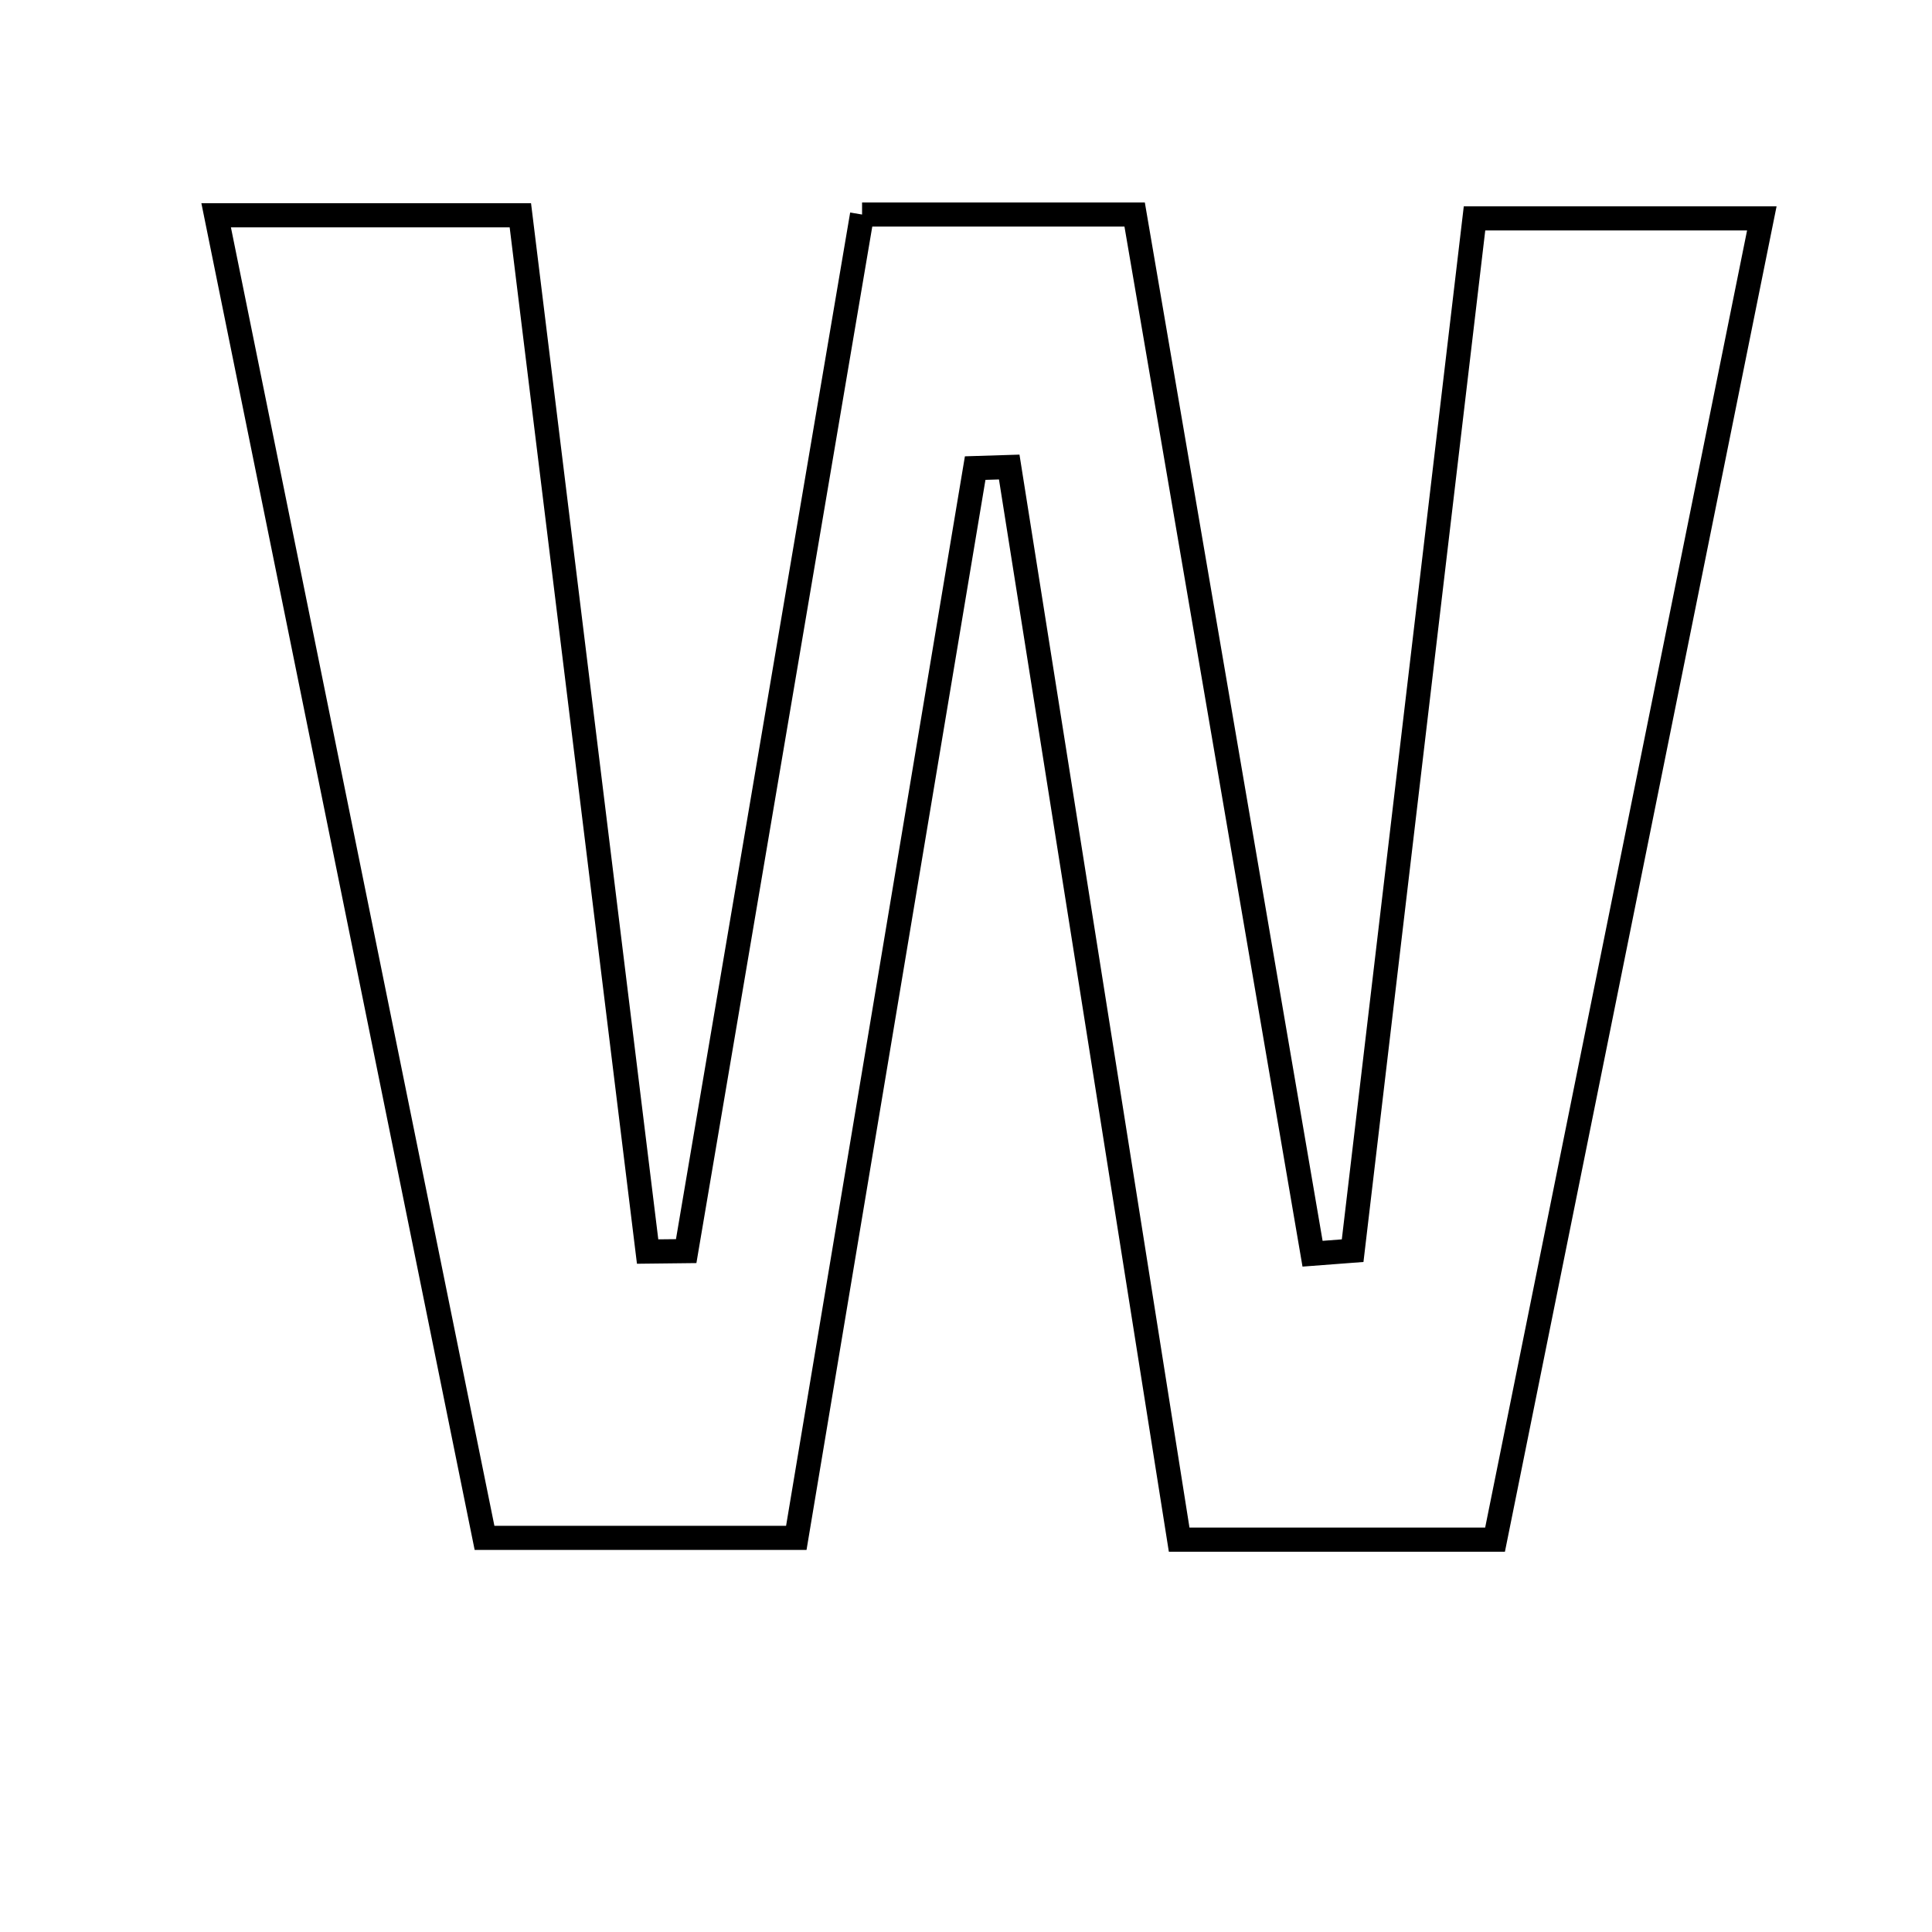 <svg xmlns="http://www.w3.org/2000/svg" viewBox="0.0 0.0 24.0 24.0" height="200px" width="200px"><path fill="none" stroke="black" stroke-width=".3" stroke-opacity="1.0"  filling="0" d="M10.709 2.665 C11.868 2.665 12.84 2.665 14.095 2.665 C14.83 6.955 15.567 11.265 16.305 15.574 C16.471 15.561 16.637 15.548 16.803 15.536 C17.304 11.294 17.804 7.053 18.317 2.713 C19.564 2.713 20.582 2.713 21.886 2.713 C20.778 8.202 19.681 13.633 18.572 19.126 C17.295 19.126 16.126 19.126 14.648 19.126 C13.948 14.707 13.243 10.255 12.537 5.802 C12.396 5.807 12.255 5.811 12.114 5.815 C11.377 10.221 10.641 14.627 9.892 19.104 C8.532 19.104 7.37 19.104 6.019 19.104 C4.92 13.684 3.816 8.245 2.685 2.674 C4.001 2.674 5.101 2.674 6.464 2.674 C6.991 6.964 7.518 11.256 8.045 15.547 C8.204 15.545 8.364 15.544 8.524 15.542 C9.249 11.267 9.975 6.991 10.709 2.665"></path></svg>